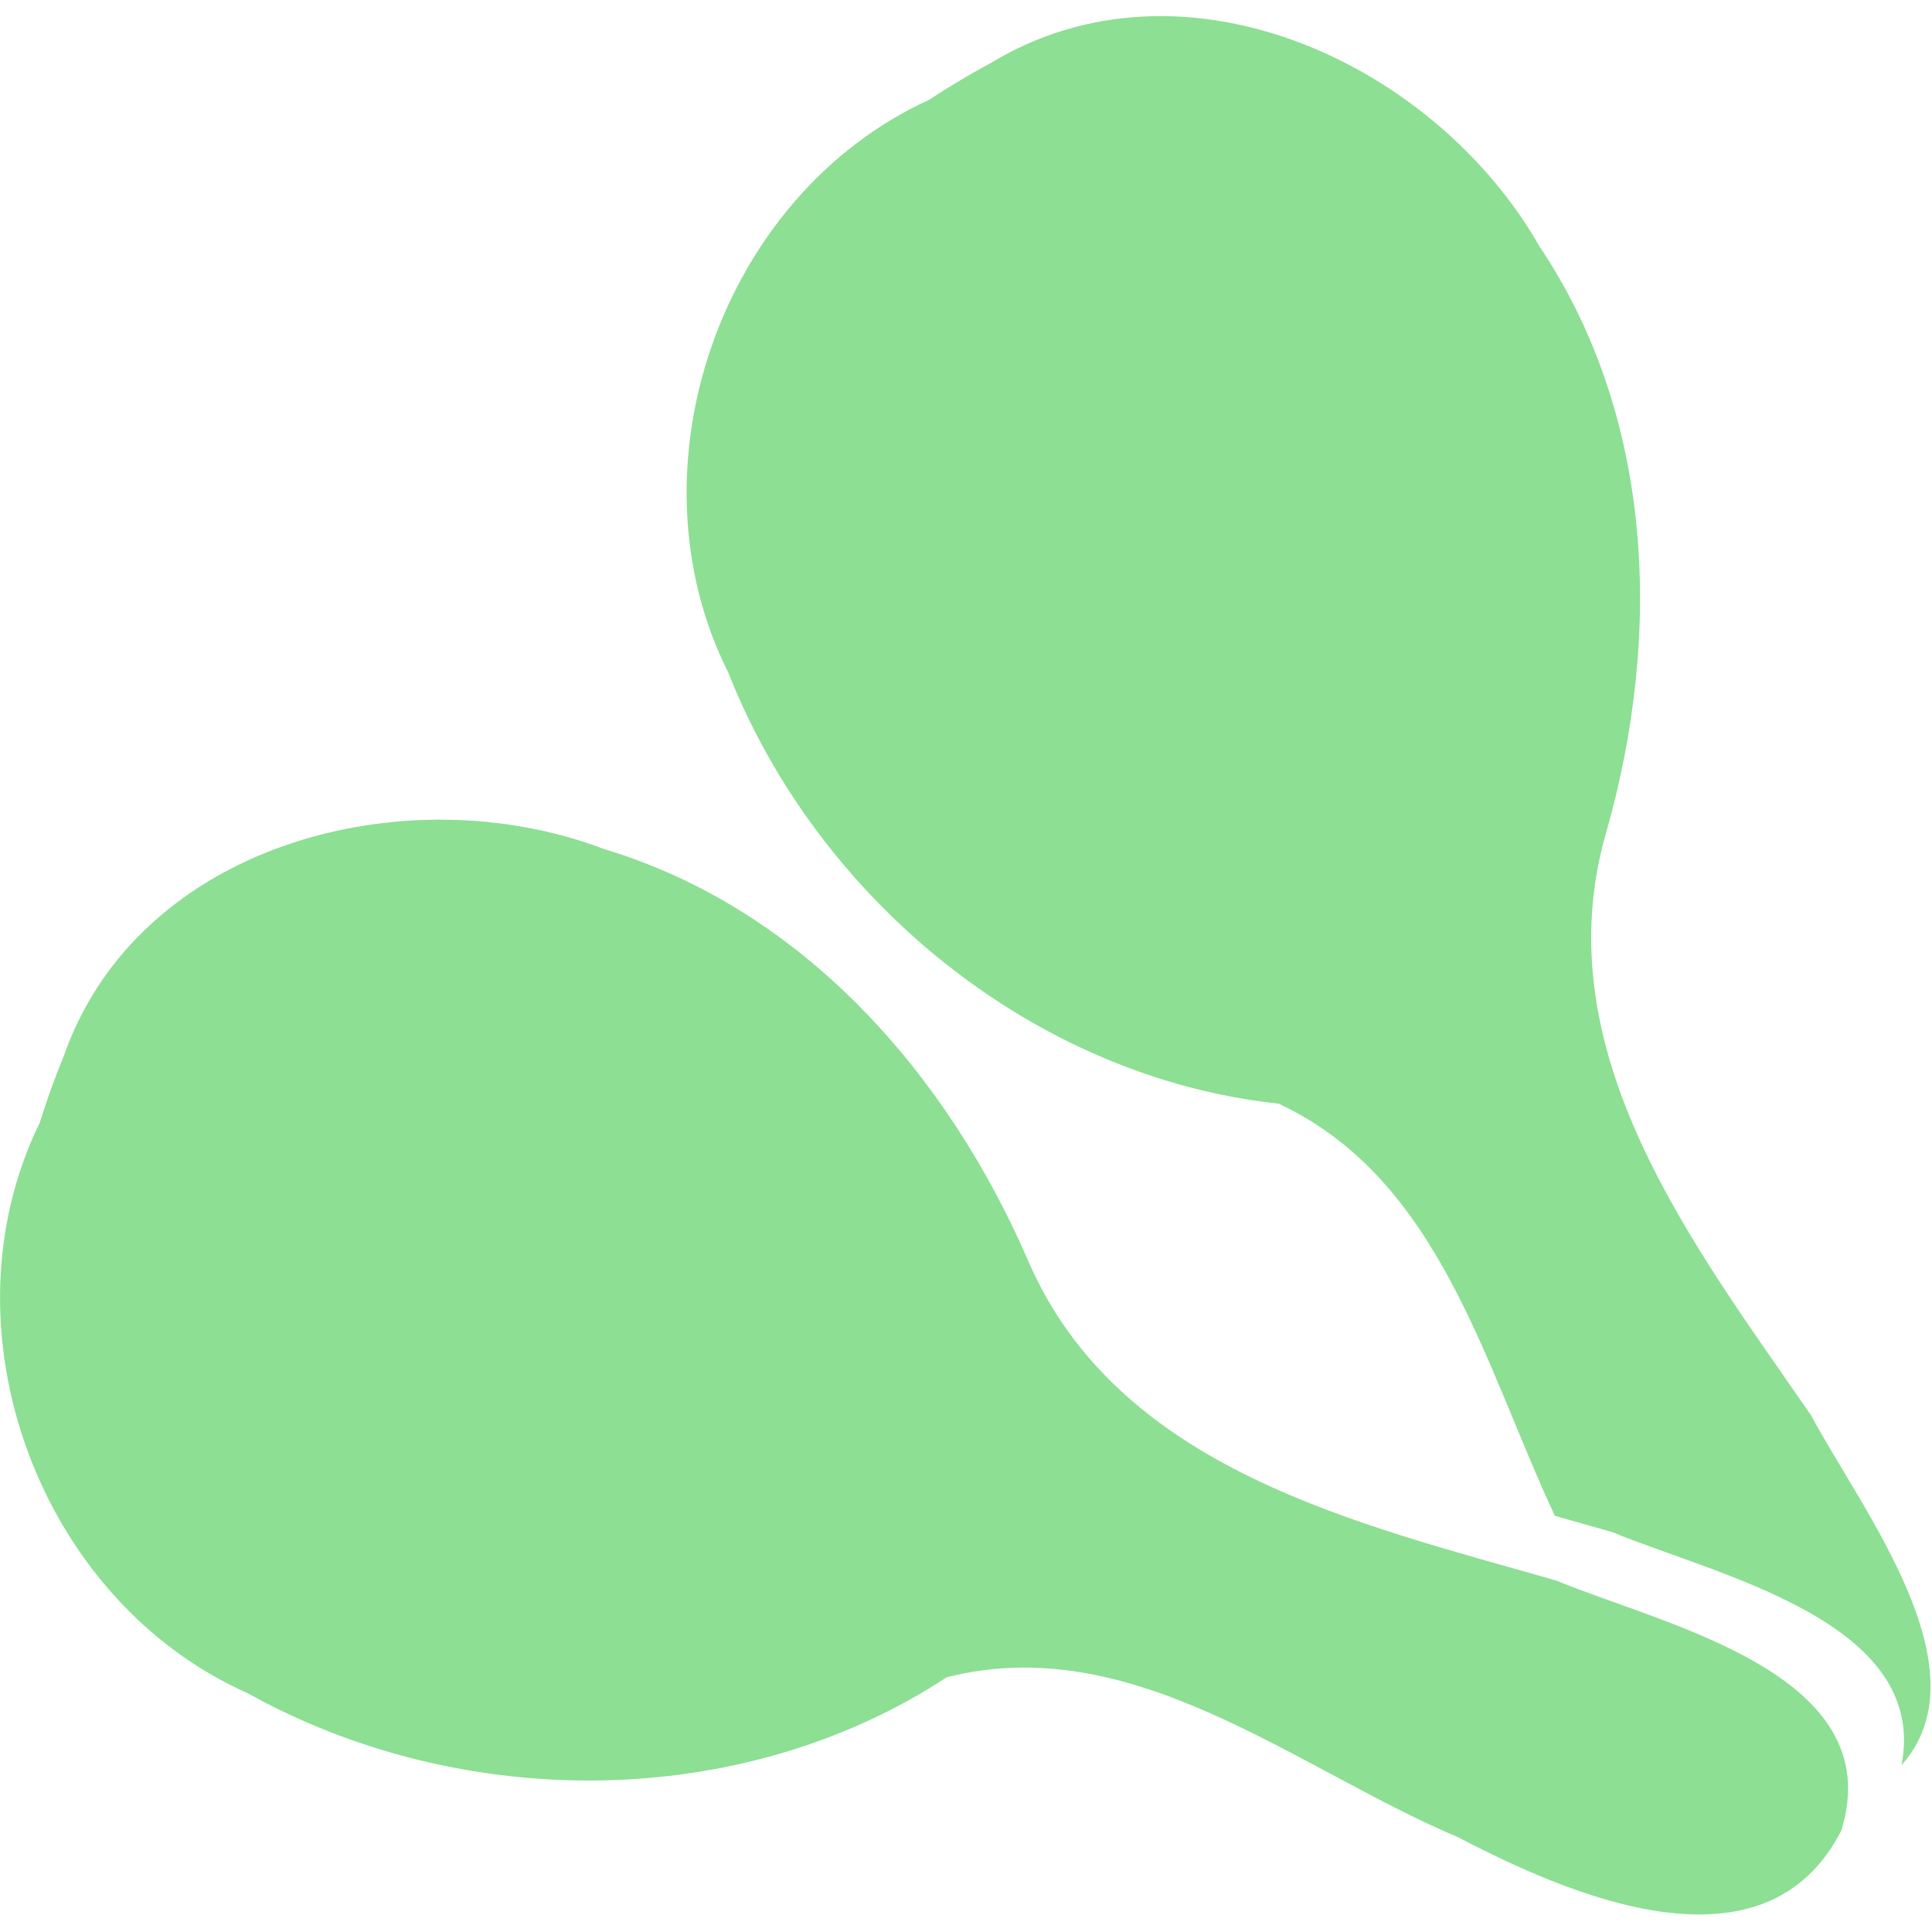 <?xml version="1.0" encoding="UTF-8" standalone="no"?>
<!-- Created with Inkscape (http://www.inkscape.org/) -->

<svg
   width="250"
   height="250"
   viewBox="0 0 66.146 66.146"
   version="1.1"
   id="svg1"
   inkscape:version="1.3.2 (091e20e, 2023-11-25)"
   sodipodi:docname="Maracas.svg"
   xmlns:inkscape="http://www.inkscape.org/namespaces/inkscape"
   xmlns:sodipodi="http://sodipodi.sourceforge.net/DTD/sodipodi-0.dtd"
   xmlns="http://www.w3.org/2000/svg"
   xmlns:svg="http://www.w3.org/2000/svg">
  <sodipodi:namedview
     id="namedview1"
     pagecolor="#505050"
     bordercolor="#eeeeee"
     borderopacity="1"
     inkscape:showpageshadow="0"
     inkscape:pageopacity="0"
     inkscape:pagecheckerboard="0"
     inkscape:deskcolor="#3e3e3e"
     inkscape:document-units="mm"
     inkscape:zoom="1"
     inkscape:cx="48.5"
     inkscape:cy="107"
     inkscape:window-width="1392"
     inkscape:window-height="973"
     inkscape:window-x="0"
     inkscape:window-y="25"
     inkscape:window-maximized="0"
     inkscape:current-layer="g5" />
  <defs
     id="defs1" />
  <g
     inkscape:label="Layer 1"
     inkscape:groupmode="layer"
     id="layer1">
    <g
       id="g5-2"
       transform="translate(21.692,-2.783)">
      <g
         id="g6"
         transform="matrix(0.817,0,0,0.817,-3.73,6.319)">
        <g
           id="g7">
          <g
             id="g5"
             transform="translate(-23.283,8.094)"
             style="fill:#9e9e9e;fill-opacity:1">
            <g
               id="g12"
               transform="matrix(1.283,0,0,1.283,-13.569,-6.426)"
               style="fill:#53cf5e;fill-opacity:0.667">
              <path
                 id="path12"
                 style="fill:#53cf5e;fill-opacity:0.667;stroke-width:1.312;stroke-linecap:round;stroke-dasharray:none;stroke-dashoffset:0"
                 d="m 12.88,32.01 c -3.284,6.721 -0.042,15.586 6.802,18.623 6.963,3.875 16.1,3.89 22.826,-0.522 6.096,-1.553 11.401,2.988 16.71,5.227 3.64,1.901 10.015,4.672 12.514,-0.227 C 73.31,49.977 65.937,48.411 62.419,46.952 55.941,45.089 48.085,43.339 45.143,36.446 42.505,30.381 37.8,25.008 31.31,23.056 c -6.436,-2.449 -15.215,-0.2 -17.648,6.786 -0.296,0.709 -0.55,1.435 -0.781,2.168 z" />
              <path
                 id="path12-7"
                 style="fill:#53cf5e;fill-opacity:0.667;stroke-width:1.312;stroke-linecap:round;stroke-dasharray:none;stroke-dashoffset:0"
                 inkscape:transform-center-x="13.216044"
                 inkscape:transform-center-y="-20.805397"
                 d="m 48.899,-4.131 c -1.711,0.09 -3.408,0.573 -4.987,1.538 -0.679,0.361 -1.336,0.76 -1.979,1.18 -6.803,3.112 -9.92,12.022 -6.556,18.712 2.924,7.412 9.978,13.22 17.976,14.076 5.269,2.466 6.711,8.531 9.02,13.462 0.631,0.178 1.264,0.356 1.876,0.532 3.391,1.406 10.358,2.913 9.446,7.615 2.788,-3.131 -1.302,-8.338 -2.948,-11.42 C 66.922,36.014 61.96,29.678 64.058,22.483 65.866,16.121 65.638,8.983 61.859,3.357 59.294,-1.125 54.032,-4.401 48.899,-4.131 Z" />
            </g>
          </g>
        </g>
      </g>
    </g>
  </g>
</svg>
